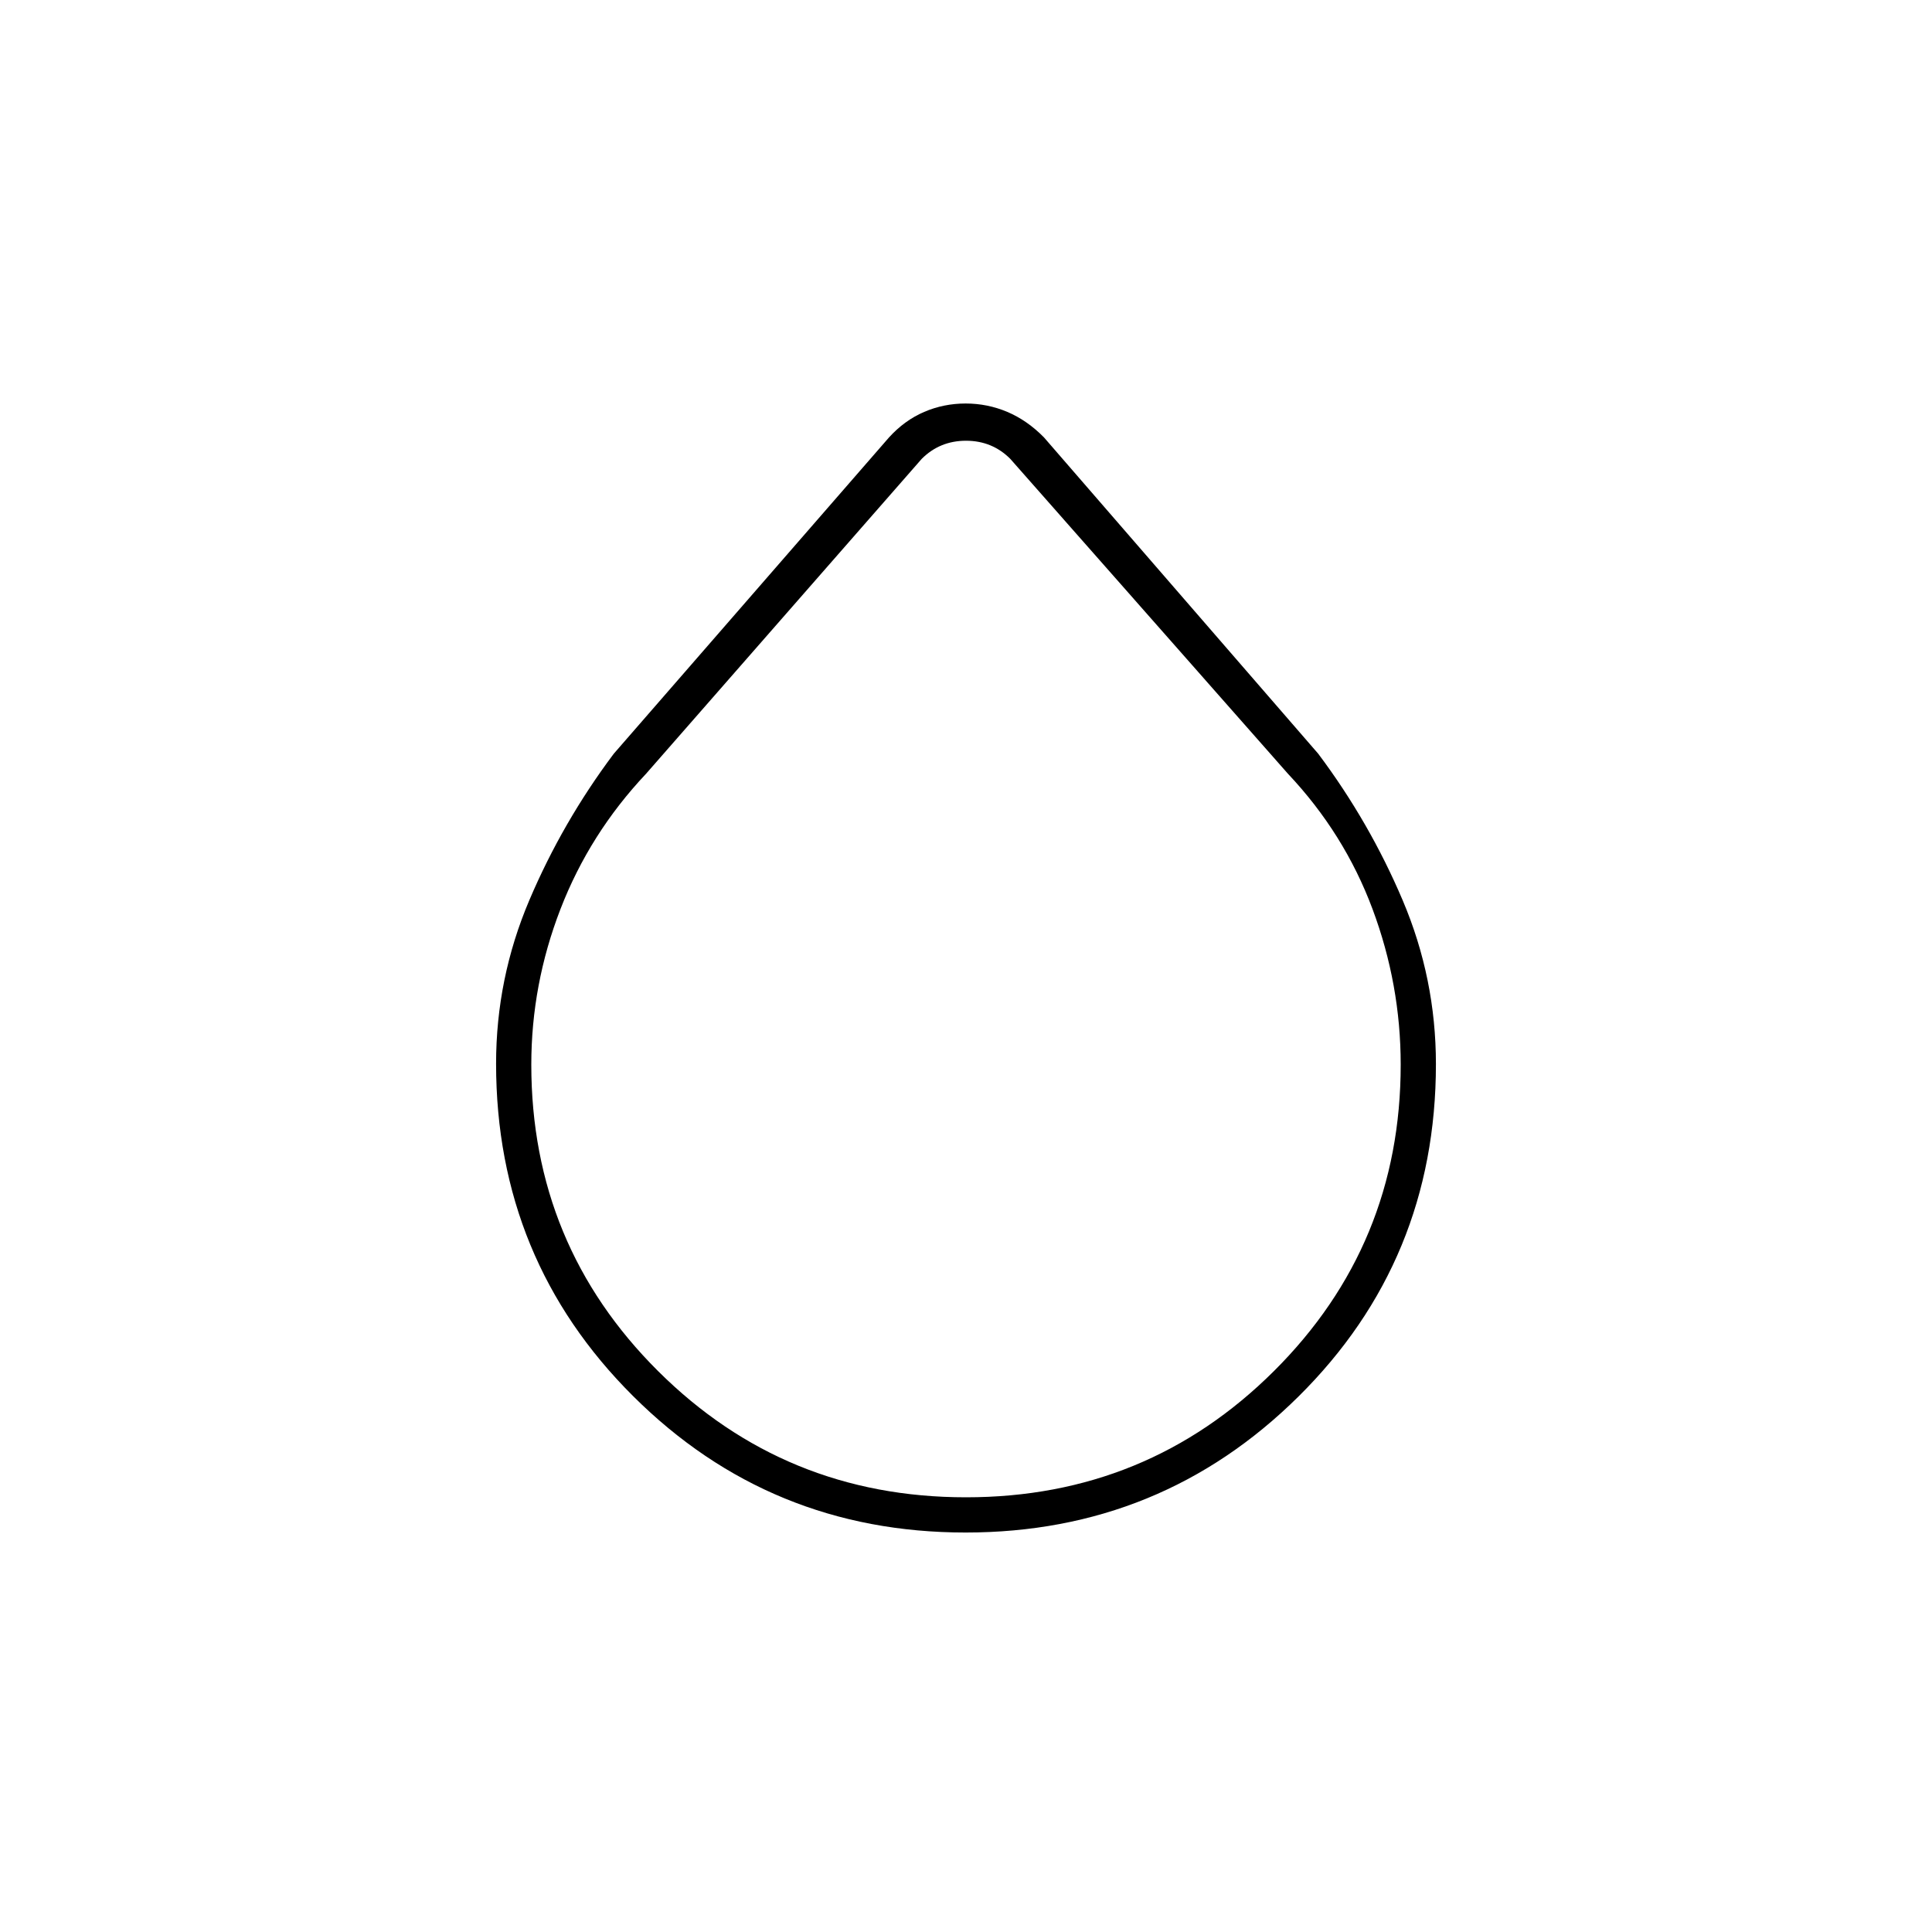 <svg xmlns="http://www.w3.org/2000/svg" height="20" viewBox="0 -960 960 960" width="20"><path d="M479.79-198.5q-97.18 0-165.23-67.81-68.06-67.8-68.06-165.16 0-42.33 16.5-81.18 16.5-38.85 42-72.85l136.73-157.13q7.73-8.5 17.47-12.69 9.75-4.18 20.6-4.18 10.86 0 20.74 4.18 9.89 4.19 18.23 12.69L655-585.5q25.5 34 42 72.89t16.5 81.33q0 97.58-68.27 165.18-68.27 67.6-165.44 67.6ZM480-216q90 0 153-62.71T696-431q0-39.79-14-77.3-14-37.5-42-67.2L502-732q-9-9-22-9t-22 9L321-575.5q-28 29.7-42.5 67.2Q264-470.79 264-431q0 89.58 63 152.29Q390-216 480-216Z"/></svg>